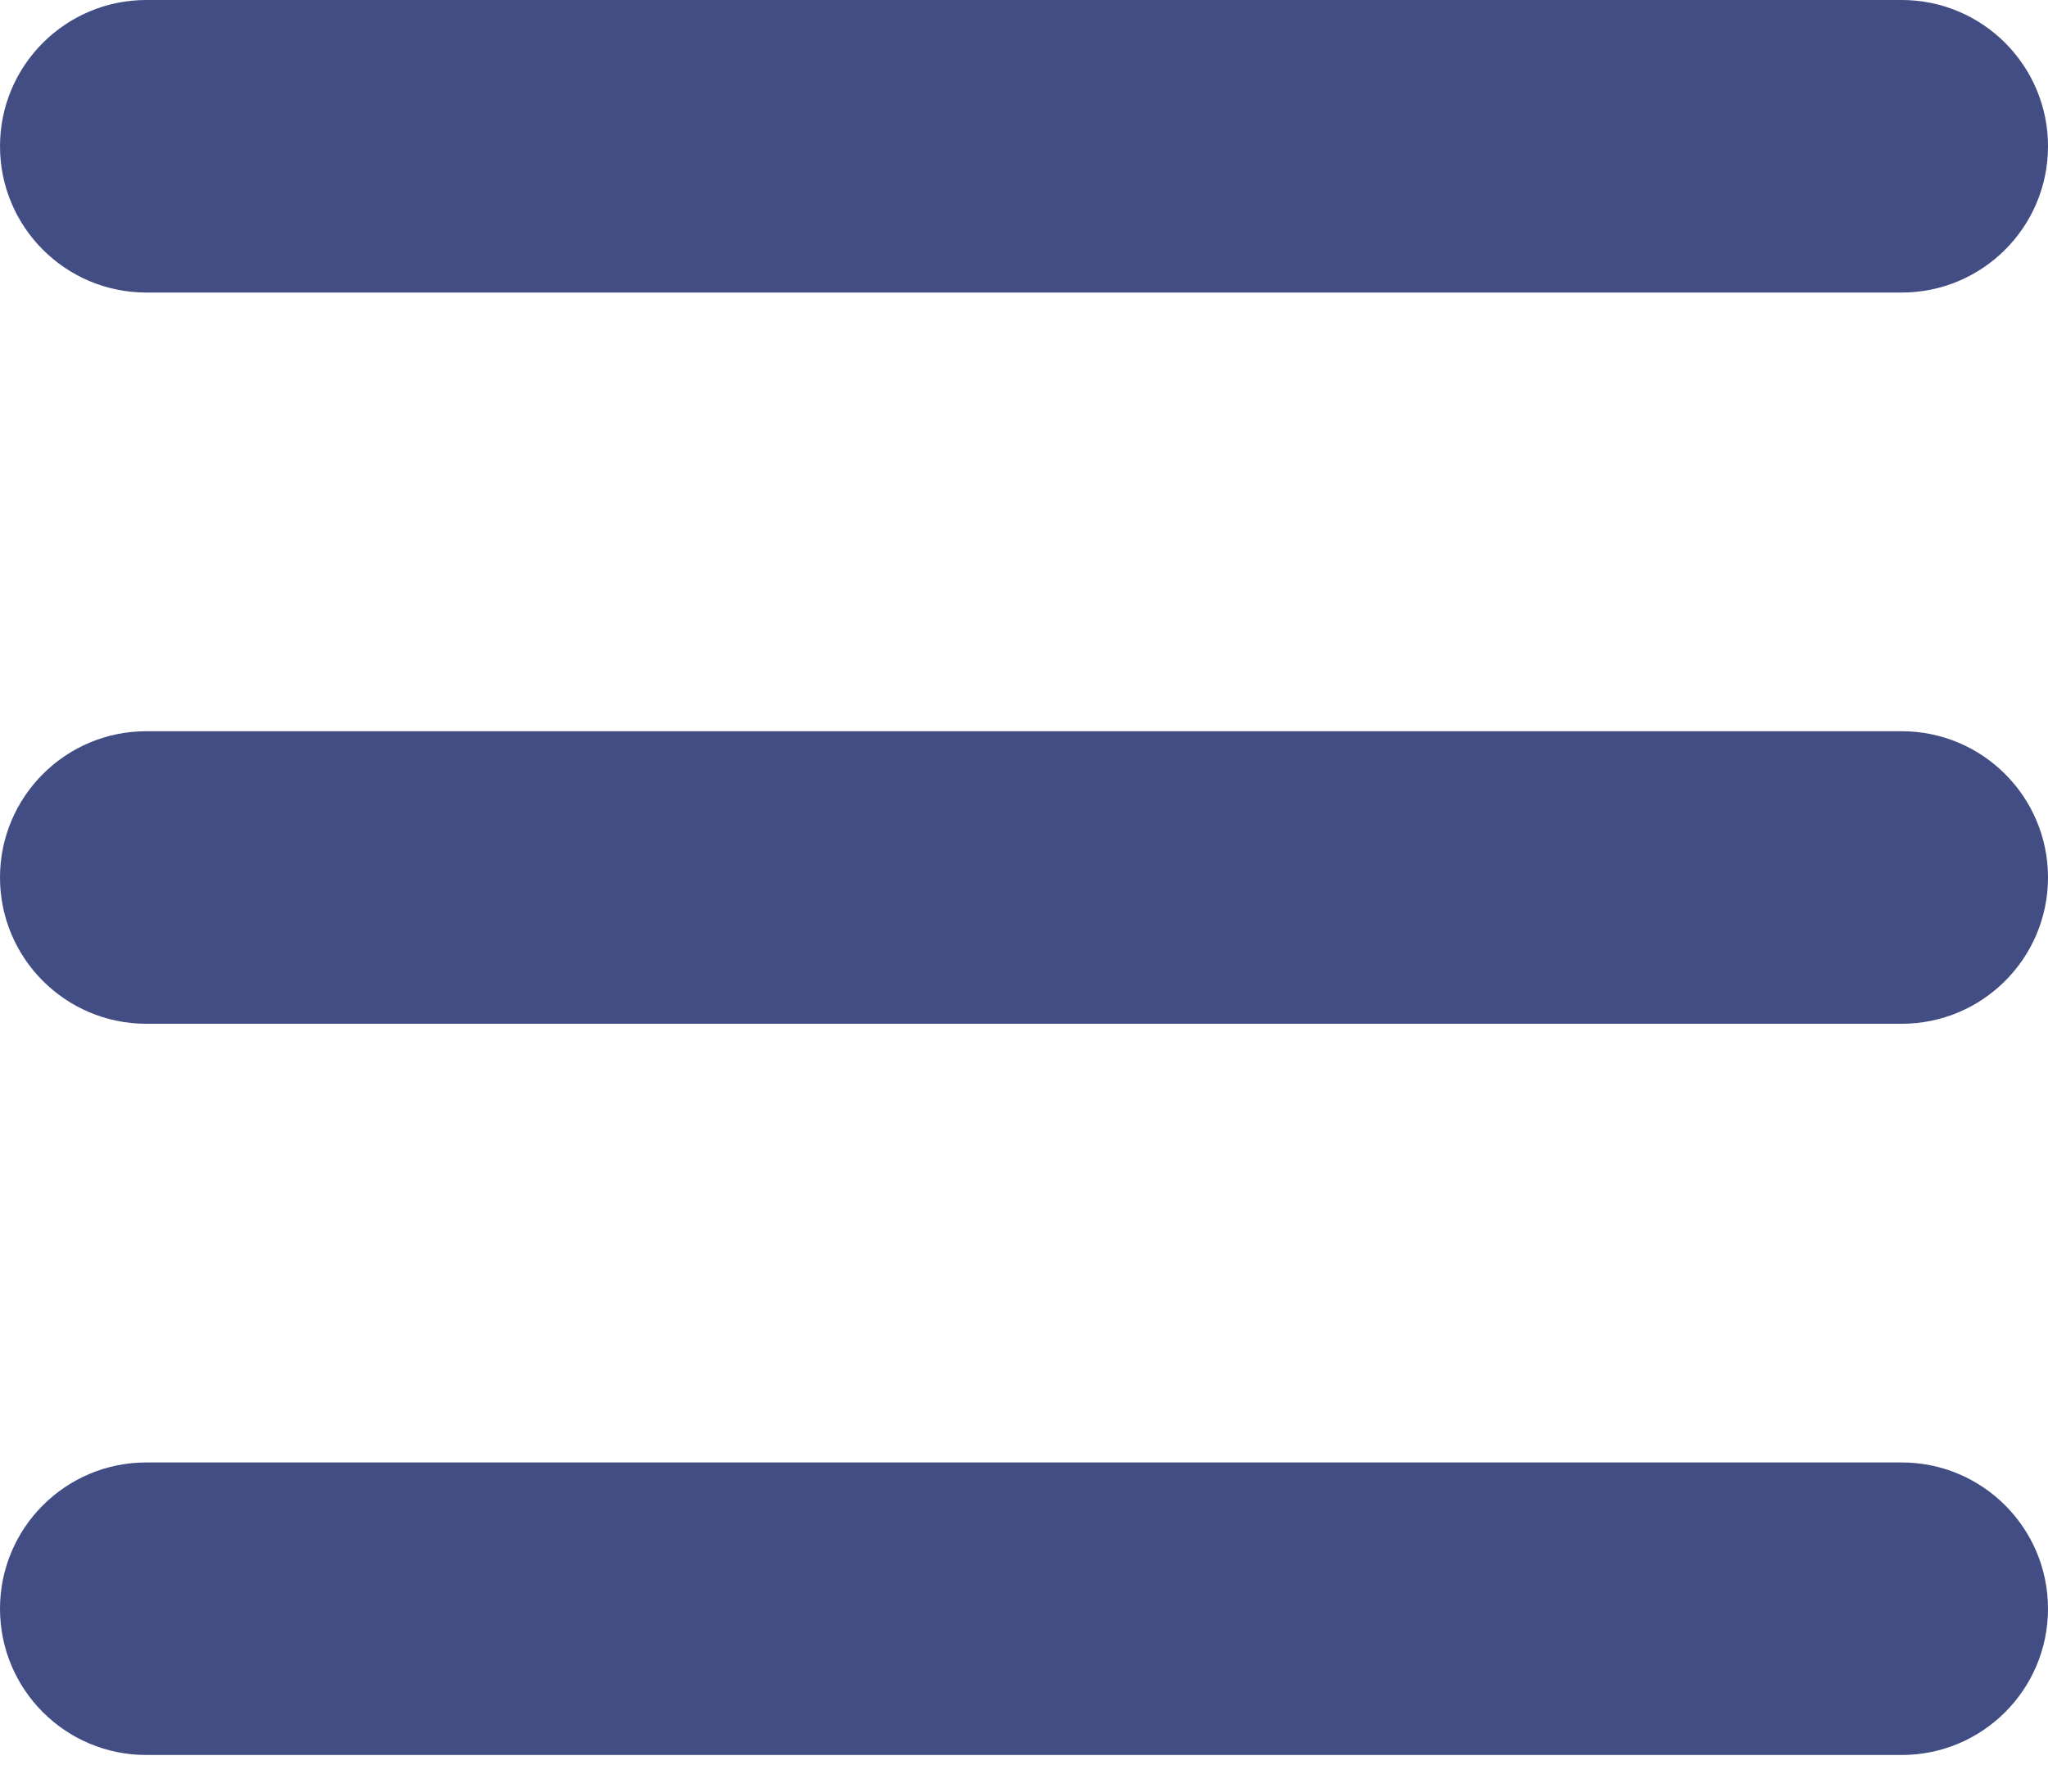 <svg width="16" height="14" viewBox="0 0 16 14" fill="none" xmlns="http://www.w3.org/2000/svg">
<path fill-rule="evenodd" clip-rule="evenodd" d="M6.10352e-05 1.143C6.10352e-05 0.512 0.512 0 1.143 0H14.857C15.488 0 16 0.512 16 1.143C16 1.774 15.488 2.286 14.857 2.286H1.143C0.512 2.286 6.10352e-05 1.774 6.10352e-05 1.143ZM0 6.857C0 6.226 0.512 5.714 1.143 5.714H14.857C15.488 5.714 16 6.226 16 6.857C16 7.488 15.488 8 14.857 8H1.143C0.512 8 0 7.488 0 6.857ZM1.143 11.428C0.512 11.428 0 11.94 0 12.571C0 13.203 0.512 13.714 1.143 13.714H14.857C15.488 13.714 16 13.203 16 12.571C16 11.94 15.488 11.428 14.857 11.428H1.143Z" fill="#424D84"/>
</svg>
